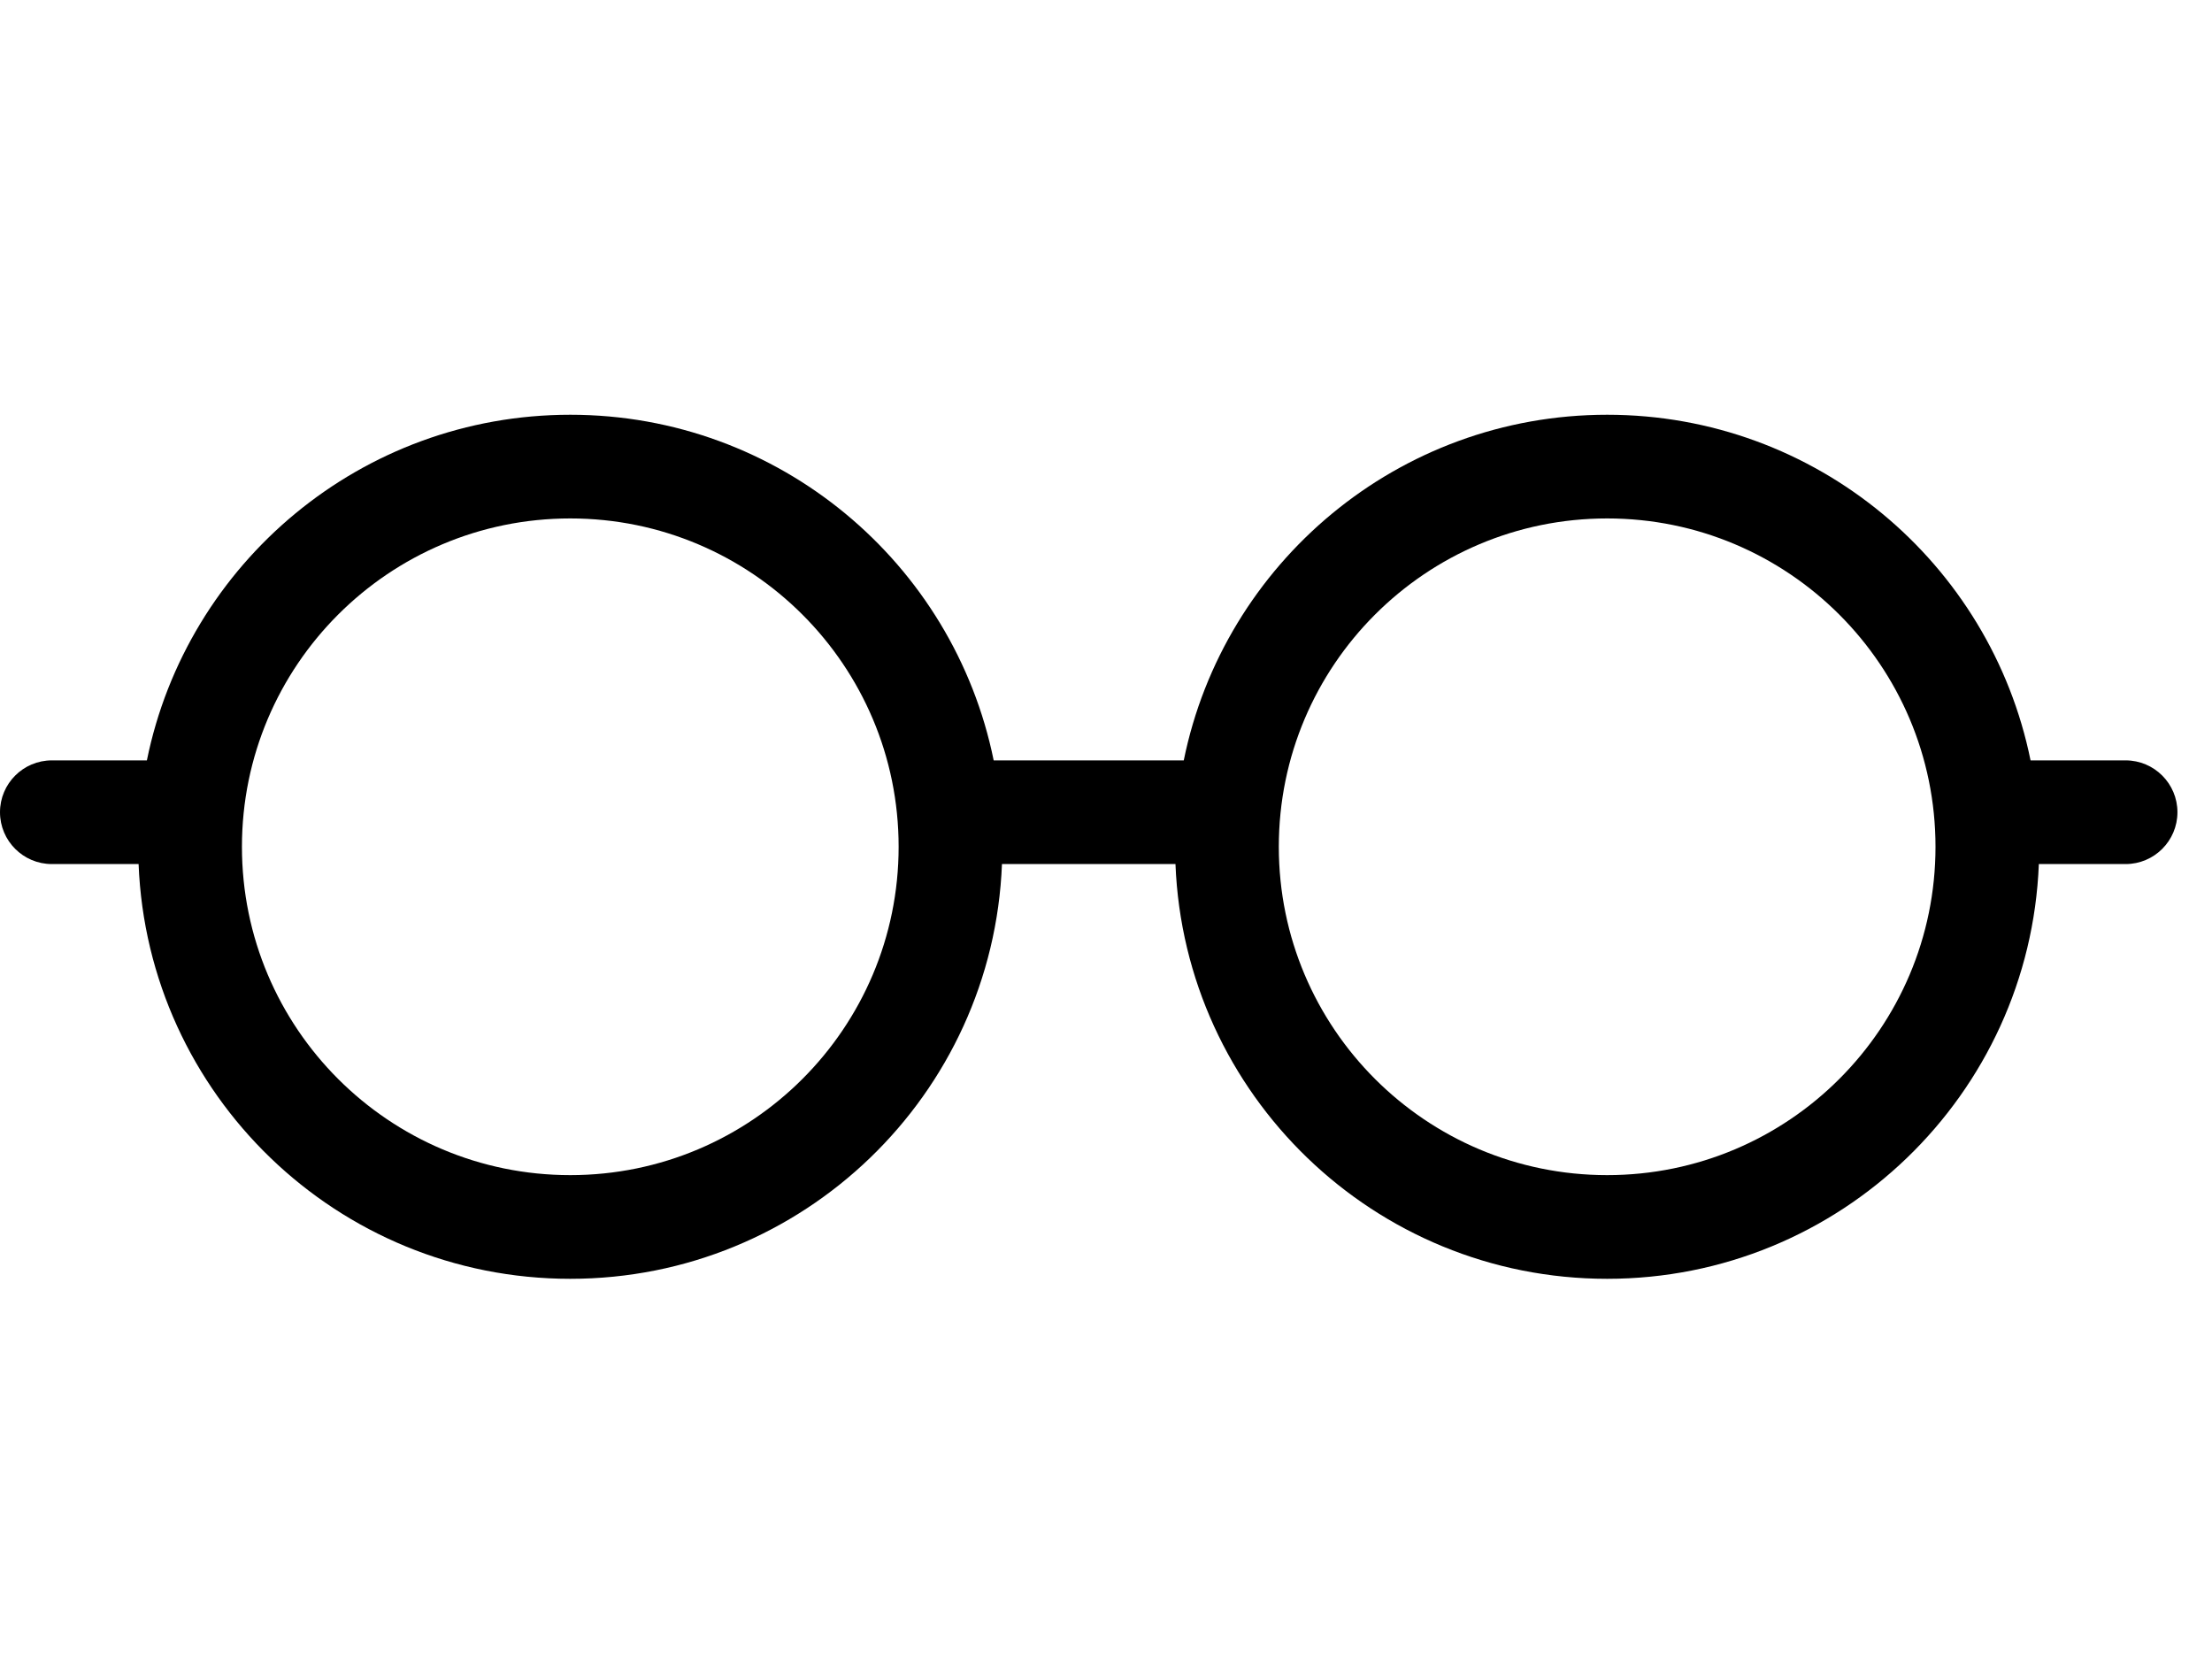 <svg width="32" height="24" viewBox="0 0 32 24" fill="none" xmlns="http://www.w3.org/2000/svg">
<path fill-rule="evenodd" clip-rule="evenodd" d="M14.375 11C13.796 8.147 11.274 6 8.25 6C5.226 6 2.704 8.147 2.125 11H0.75C0.336 11 0 11.336 0 11.75C0 12.164 0.336 12.5 0.75 12.5H2.005C2.136 15.836 4.882 18.5 8.25 18.5C11.618 18.5 14.364 15.836 14.495 12.5H17.005C17.136 15.836 19.882 18.5 23.25 18.5C26.618 18.5 29.364 15.836 29.495 12.5H30.75C31.164 12.5 31.5 12.164 31.5 11.75C31.5 11.336 31.164 11 30.75 11H29.375C28.796 8.147 26.274 6 23.25 6C20.226 6 17.704 8.147 17.125 11H14.375ZM3.5 12.25C3.5 9.627 5.627 7.5 8.25 7.5C10.873 7.5 13 9.627 13 12.25C13 14.873 10.873 17 8.25 17C5.627 17 3.5 14.873 3.5 12.25ZM18.5 12.25C18.5 9.627 20.627 7.5 23.25 7.5C25.873 7.5 28 9.627 28 12.25C28 14.873 25.873 17 23.25 17C20.627 17 18.5 14.873 18.5 12.25Z" fill="black"/>
</svg>
